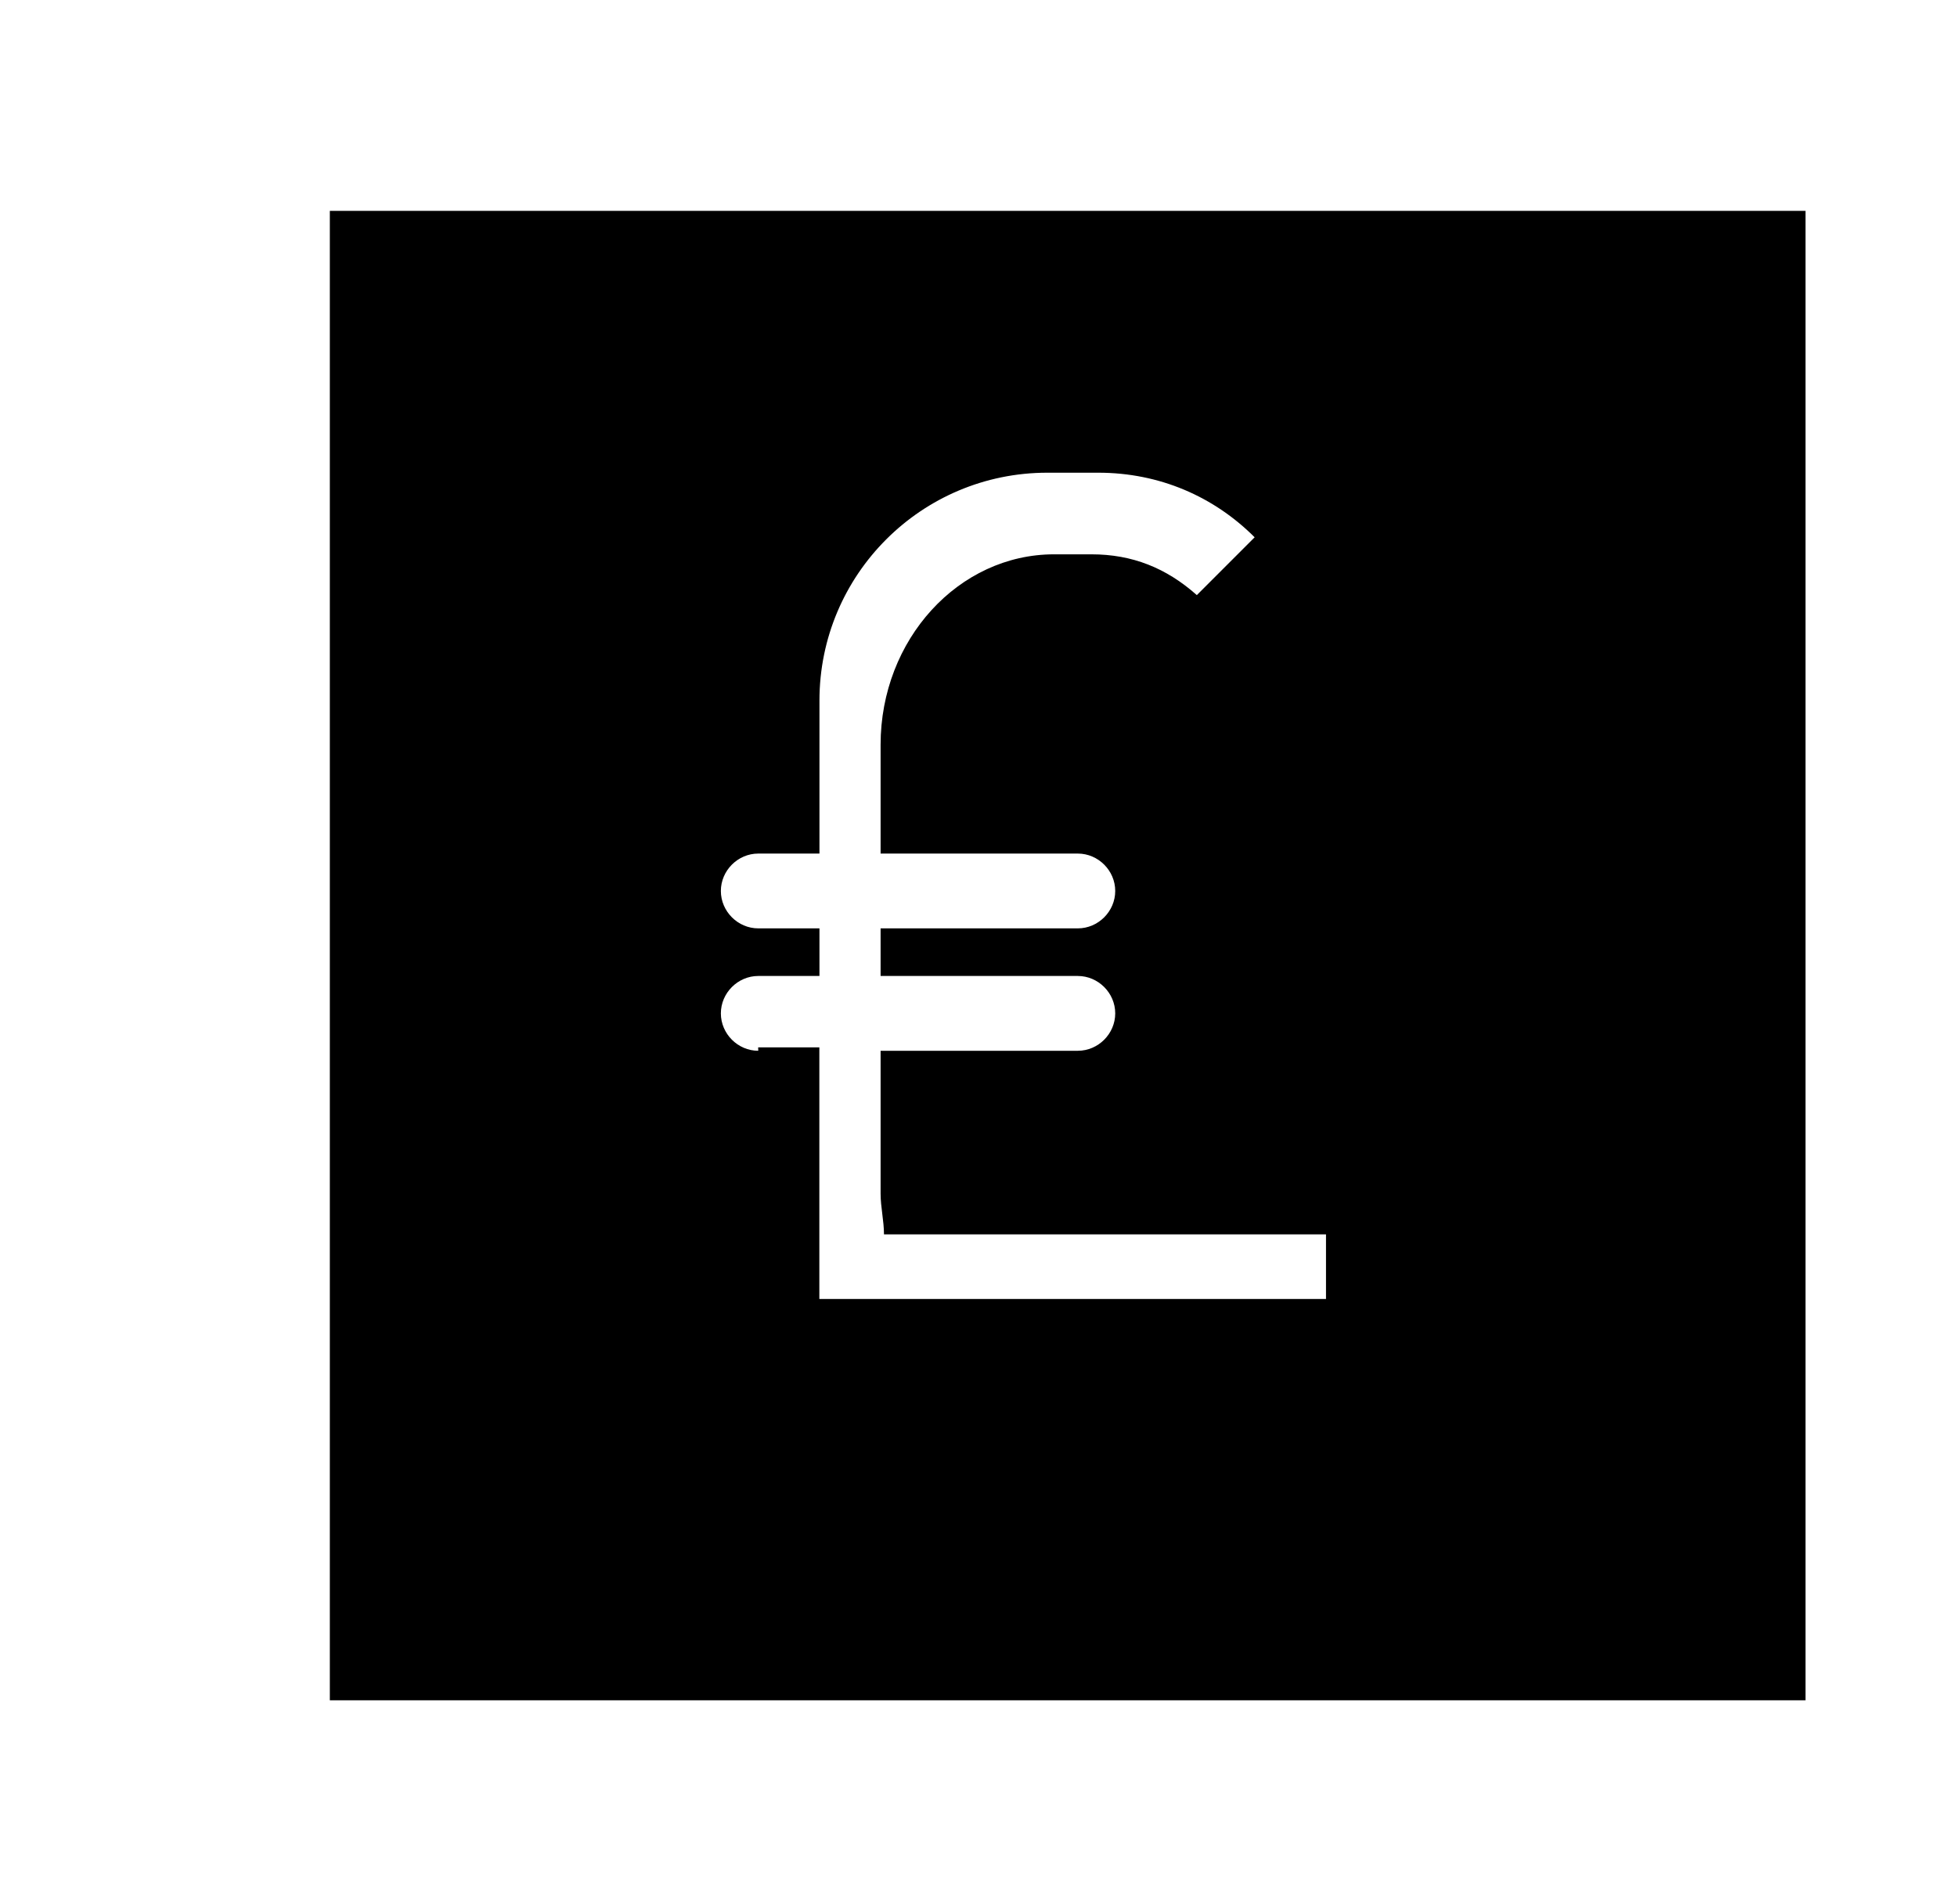 <?xml version="1.0" encoding="utf-8"?>
<!-- Generated by IcoMoon.io -->
<!DOCTYPE svg PUBLIC "-//W3C//DTD SVG 1.1//EN" "http://www.w3.org/Graphics/SVG/1.1/DTD/svg11.dtd">
<svg version="1.1" xmlns="http://www.w3.org/2000/svg" xmlns:xlink="http://www.w3.org/1999/xlink" width="37" height="36" viewBox="0 0 37 36">
<g>
</g>
	<path d="M34.136 3.986h-27.9v28.157h27.9v-28.157zM14.336 19.864c-0.386 0-0.707-0.321-0.707-0.707s0.321-0.707 0.707-0.707h1.157v-0.9h-1.157c-0.386 0-0.707-0.321-0.707-0.707s0.321-0.707 0.707-0.707h1.157v-2.893c0-2.379 1.929-4.307 4.307-4.307h0.964c1.157 0 2.186 0.45 2.957 1.221-0.386 0.386-0.707 0.707-1.093 1.093-0.579-0.514-1.221-0.771-1.993-0.771h-0.707c-1.8 0-3.279 1.607-3.279 3.6v2.057h3.729c0.386 0 0.707 0.321 0.707 0.707s-0.321 0.707-0.707 0.707h-3.729v0.9h3.729c0.386 0 0.707 0.321 0.707 0.707s-0.321 0.707-0.707 0.707h-3.729v2.7c0 0.257 0.064 0.514 0.064 0.771h8.357v1.221h-9.579v-4.757h-1.157z" fill="#000000" />
</svg>
